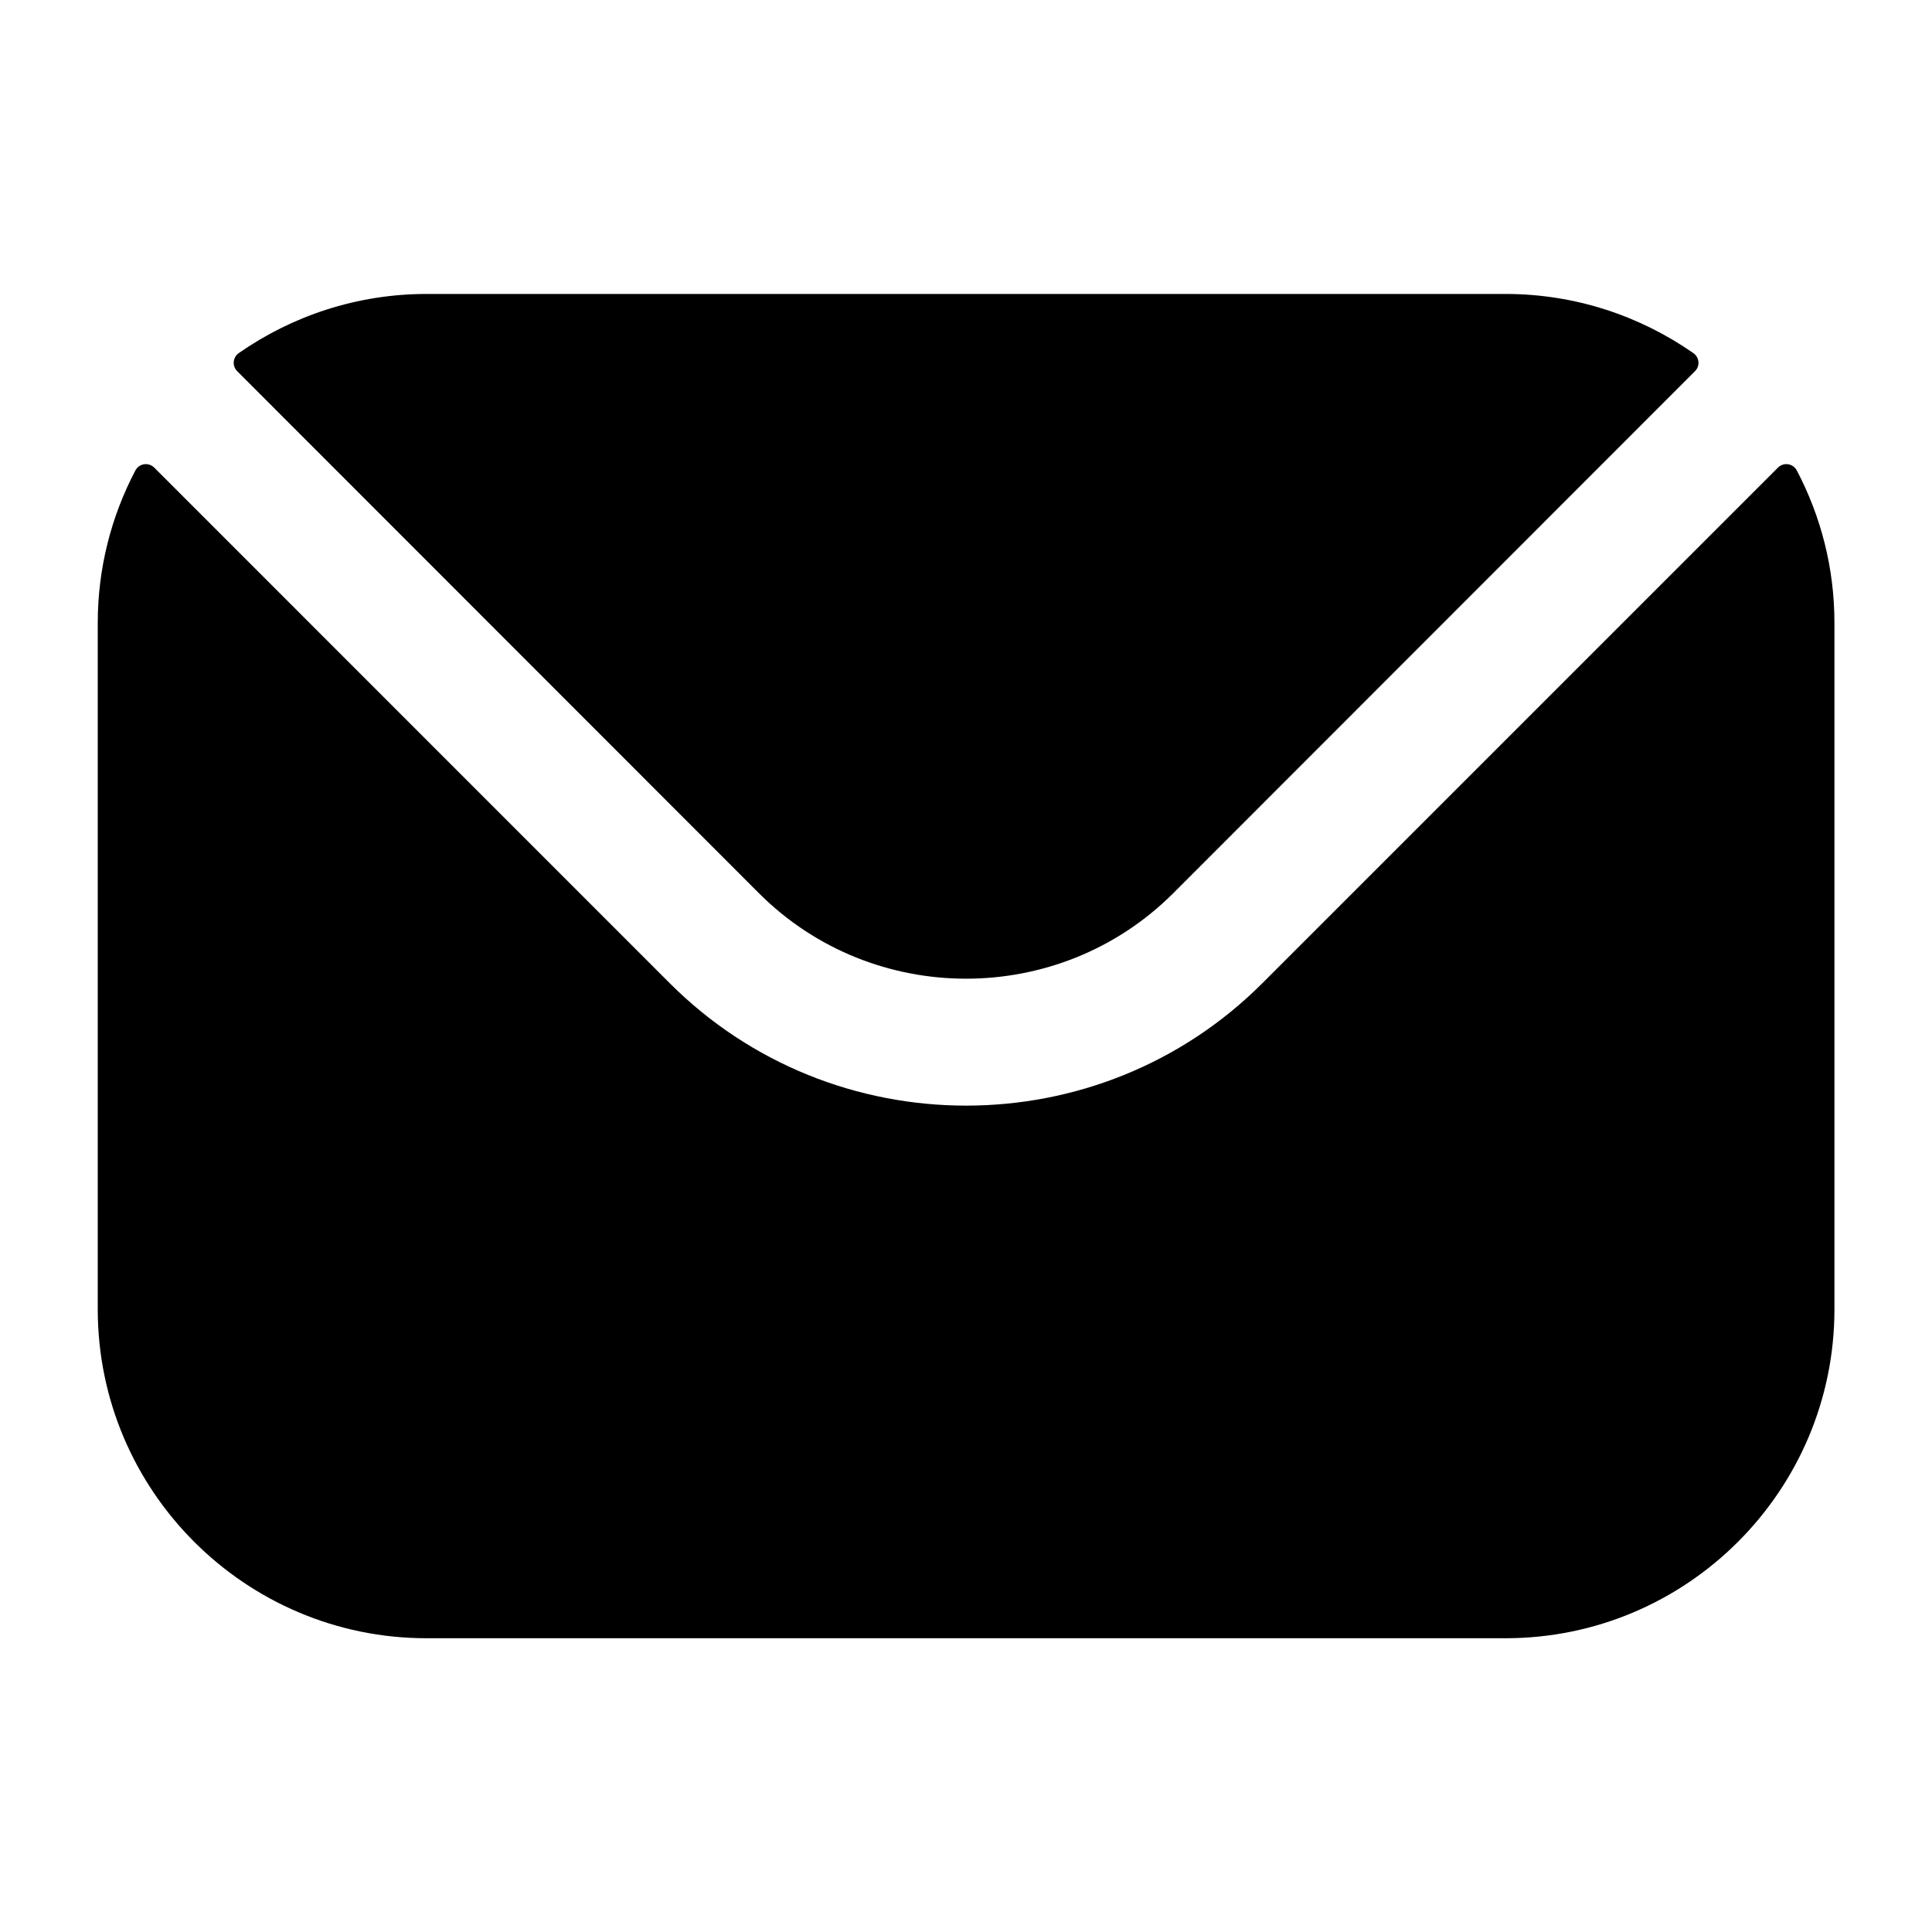 <svg width="20" height="20" viewBox="0 0 20 20" fill="none" xmlns="http://www.w3.org/2000/svg">
<path fill-rule="evenodd" clip-rule="evenodd" d="M2.456 3.843L7.859 9.249C9.037 10.425 10.963 10.426 12.143 9.249L17.546 3.843C17.601 3.789 17.593 3.699 17.529 3.655C16.978 3.271 16.308 3.043 15.585 3.043H4.416C3.694 3.043 3.023 3.271 2.472 3.655C2.409 3.699 2.401 3.789 2.456 3.843ZM1.012 6.447C1.012 5.879 1.153 5.343 1.401 4.871C1.439 4.797 1.538 4.782 1.597 4.841L6.931 10.176C8.621 11.868 11.38 11.869 13.07 10.176L18.405 4.841C18.464 4.782 18.562 4.797 18.601 4.871C18.849 5.343 18.99 5.879 18.99 6.447V13.554C18.99 15.433 17.462 16.959 15.585 16.959H4.416C2.54 16.959 1.012 15.433 1.012 13.554V6.447Z" fill="black"/>
</svg>
